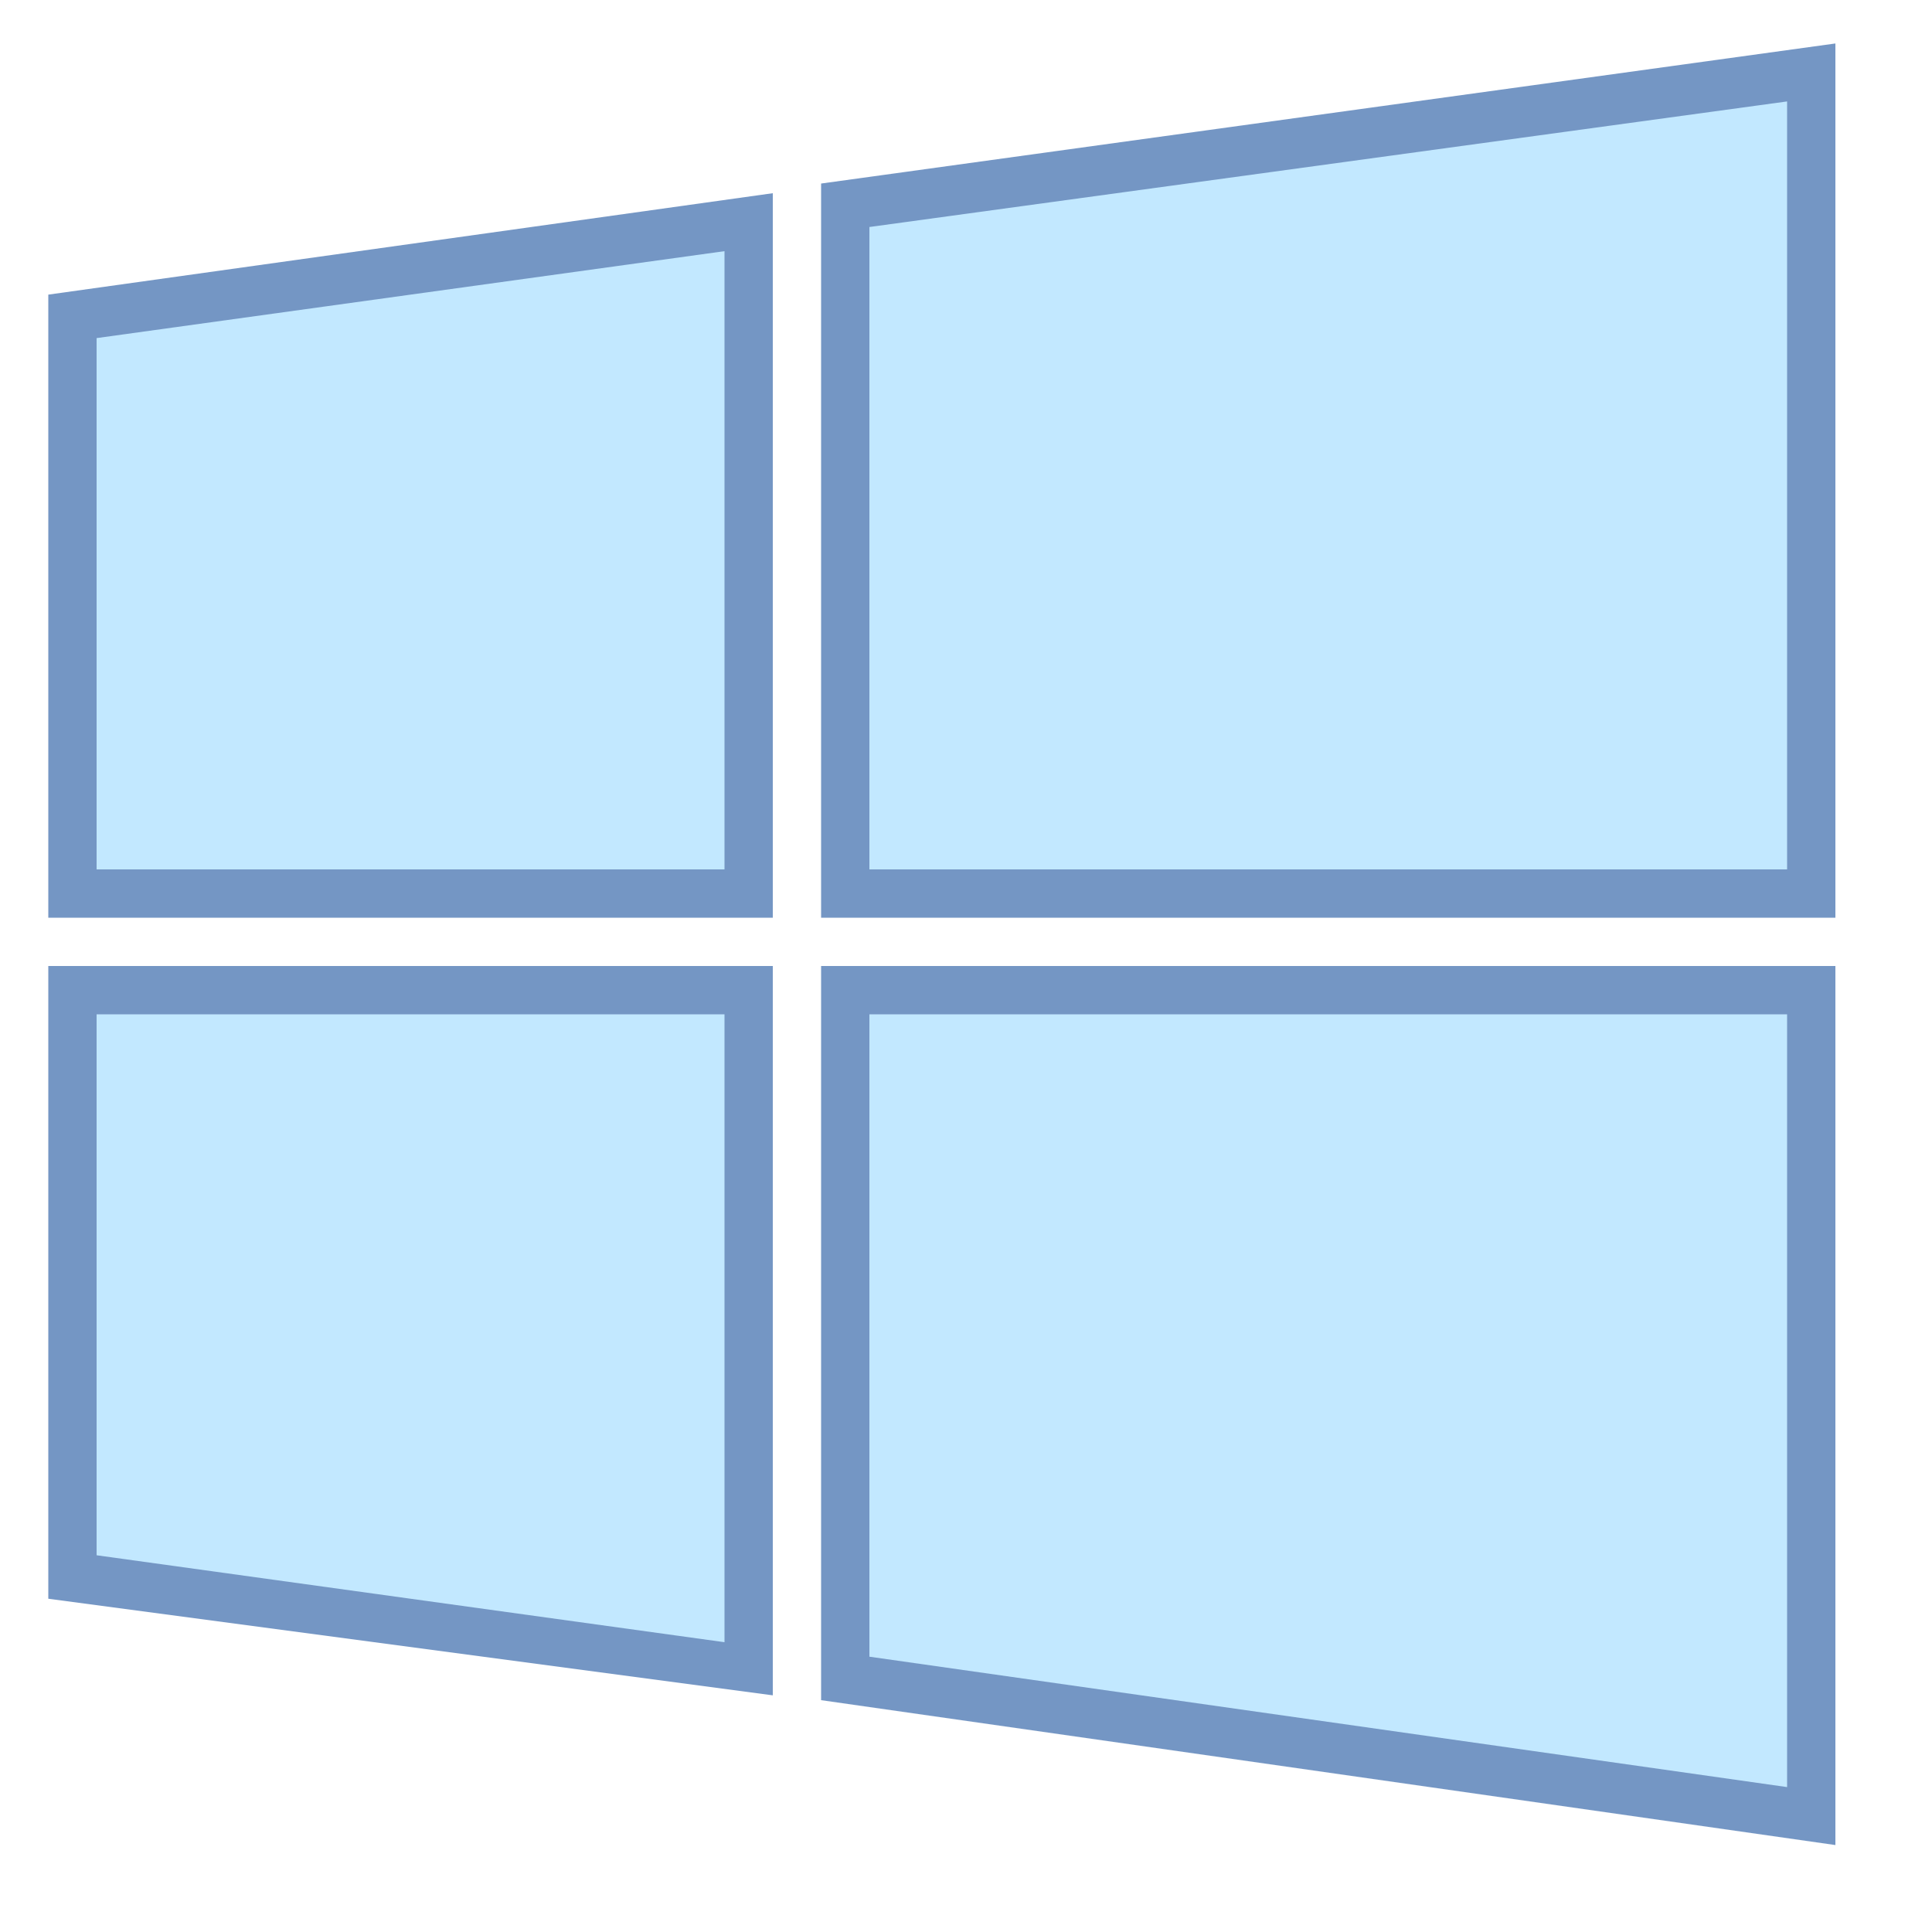 <?xml version="1.0" encoding="utf-8"?>
<!-- Generator: Adobe Illustrator 23.1.1, SVG Export Plug-In . SVG Version: 6.00 Build 0)  -->
<svg version="1.1" id="katman_1" xmlns="http://www.w3.org/2000/svg" xmlns:xlink="http://www.w3.org/1999/xlink" x="0px" y="0px"
	 viewBox="0 0 40 40" style="enable-background:new 0 0 40 40;" xml:space="preserve">
<style type="text/css">
	.st0{fill:#C2E8FF;}
	.st1{fill:#7496C4;}
</style>
<path class="st0" d="M15.5,20.5h-14v12.1l14,1.9V20.5z M15.5,4.6l-14,2v11.9h14V4.6z M17.5,4.2v14.3h20v-17L17.5,4.2z M17.5,20.5
	v14.3l20,2.8V20.5H17.5z"/>
<path class="st1" d="M38,38.2l-21-3V20h21V38.2z M18,34.3L37,37V21H18V34.3z M16,35.1L1,33.1V20h15V35.1z M2,32.2L15,34V21H2V32.2z
	 M38,19H17V3.8l21-2.9V19z M18,18h19V2.1L18,4.7V18z M16,19H1V6.1L16,4V19z M2,18h13V5.2L2,7V18z"/>
</svg>
